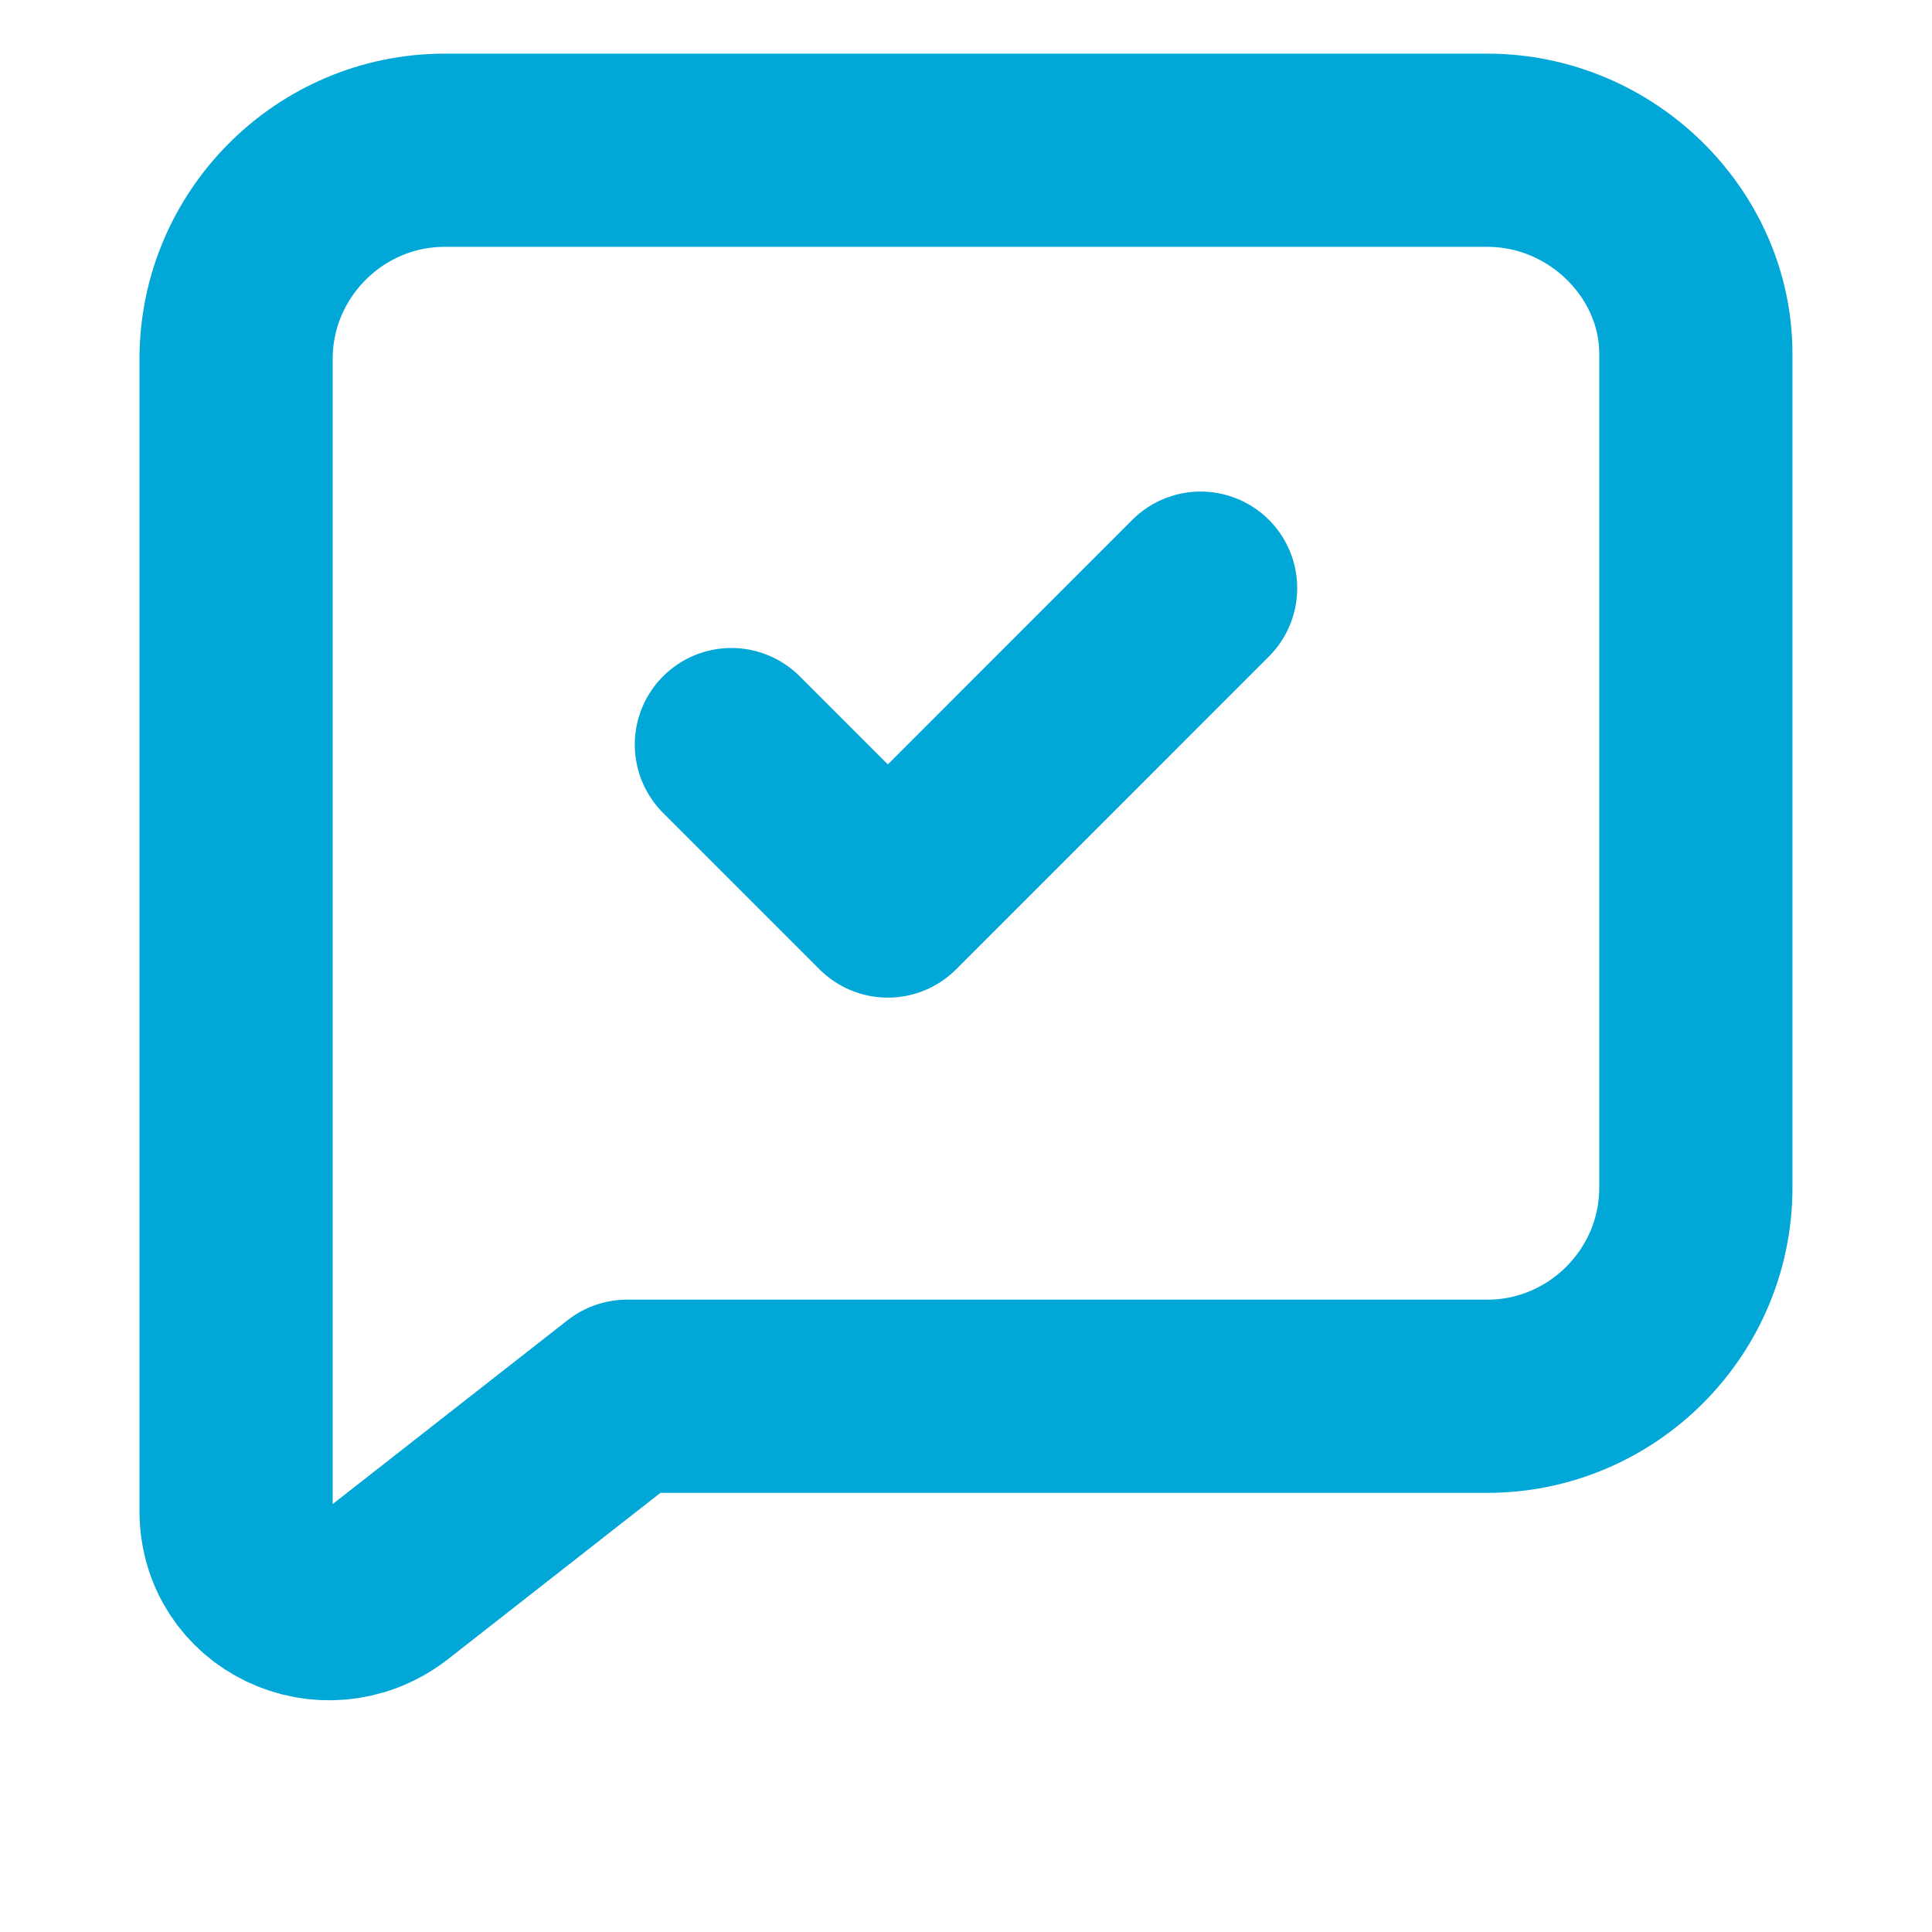 <svg width="30" height="30" viewBox="0 0 30 30" fill="none" xmlns="http://www.w3.org/2000/svg">
<path d="M23.095 2.333H6.904C5.123 2.333 3.666 3.791 3.666 5.572V23.462C3.666 24.677 5.042 25.324 6.014 24.596L9.738 21.681H23.095C24.876 21.681 26.333 20.224 26.333 18.443V5.491C26.333 3.791 24.876 2.333 23.095 2.333H23.095Z" stroke="#00A7D7" stroke-width="3" stroke-miterlimit="10" stroke-linecap="round" stroke-linejoin="round"/>
<path d="M11.357 11.562L13.786 13.991L18.643 9.133" stroke="#00A7D7" stroke-width="3" stroke-miterlimit="10" stroke-linecap="round" stroke-linejoin="round"/>
</svg>
